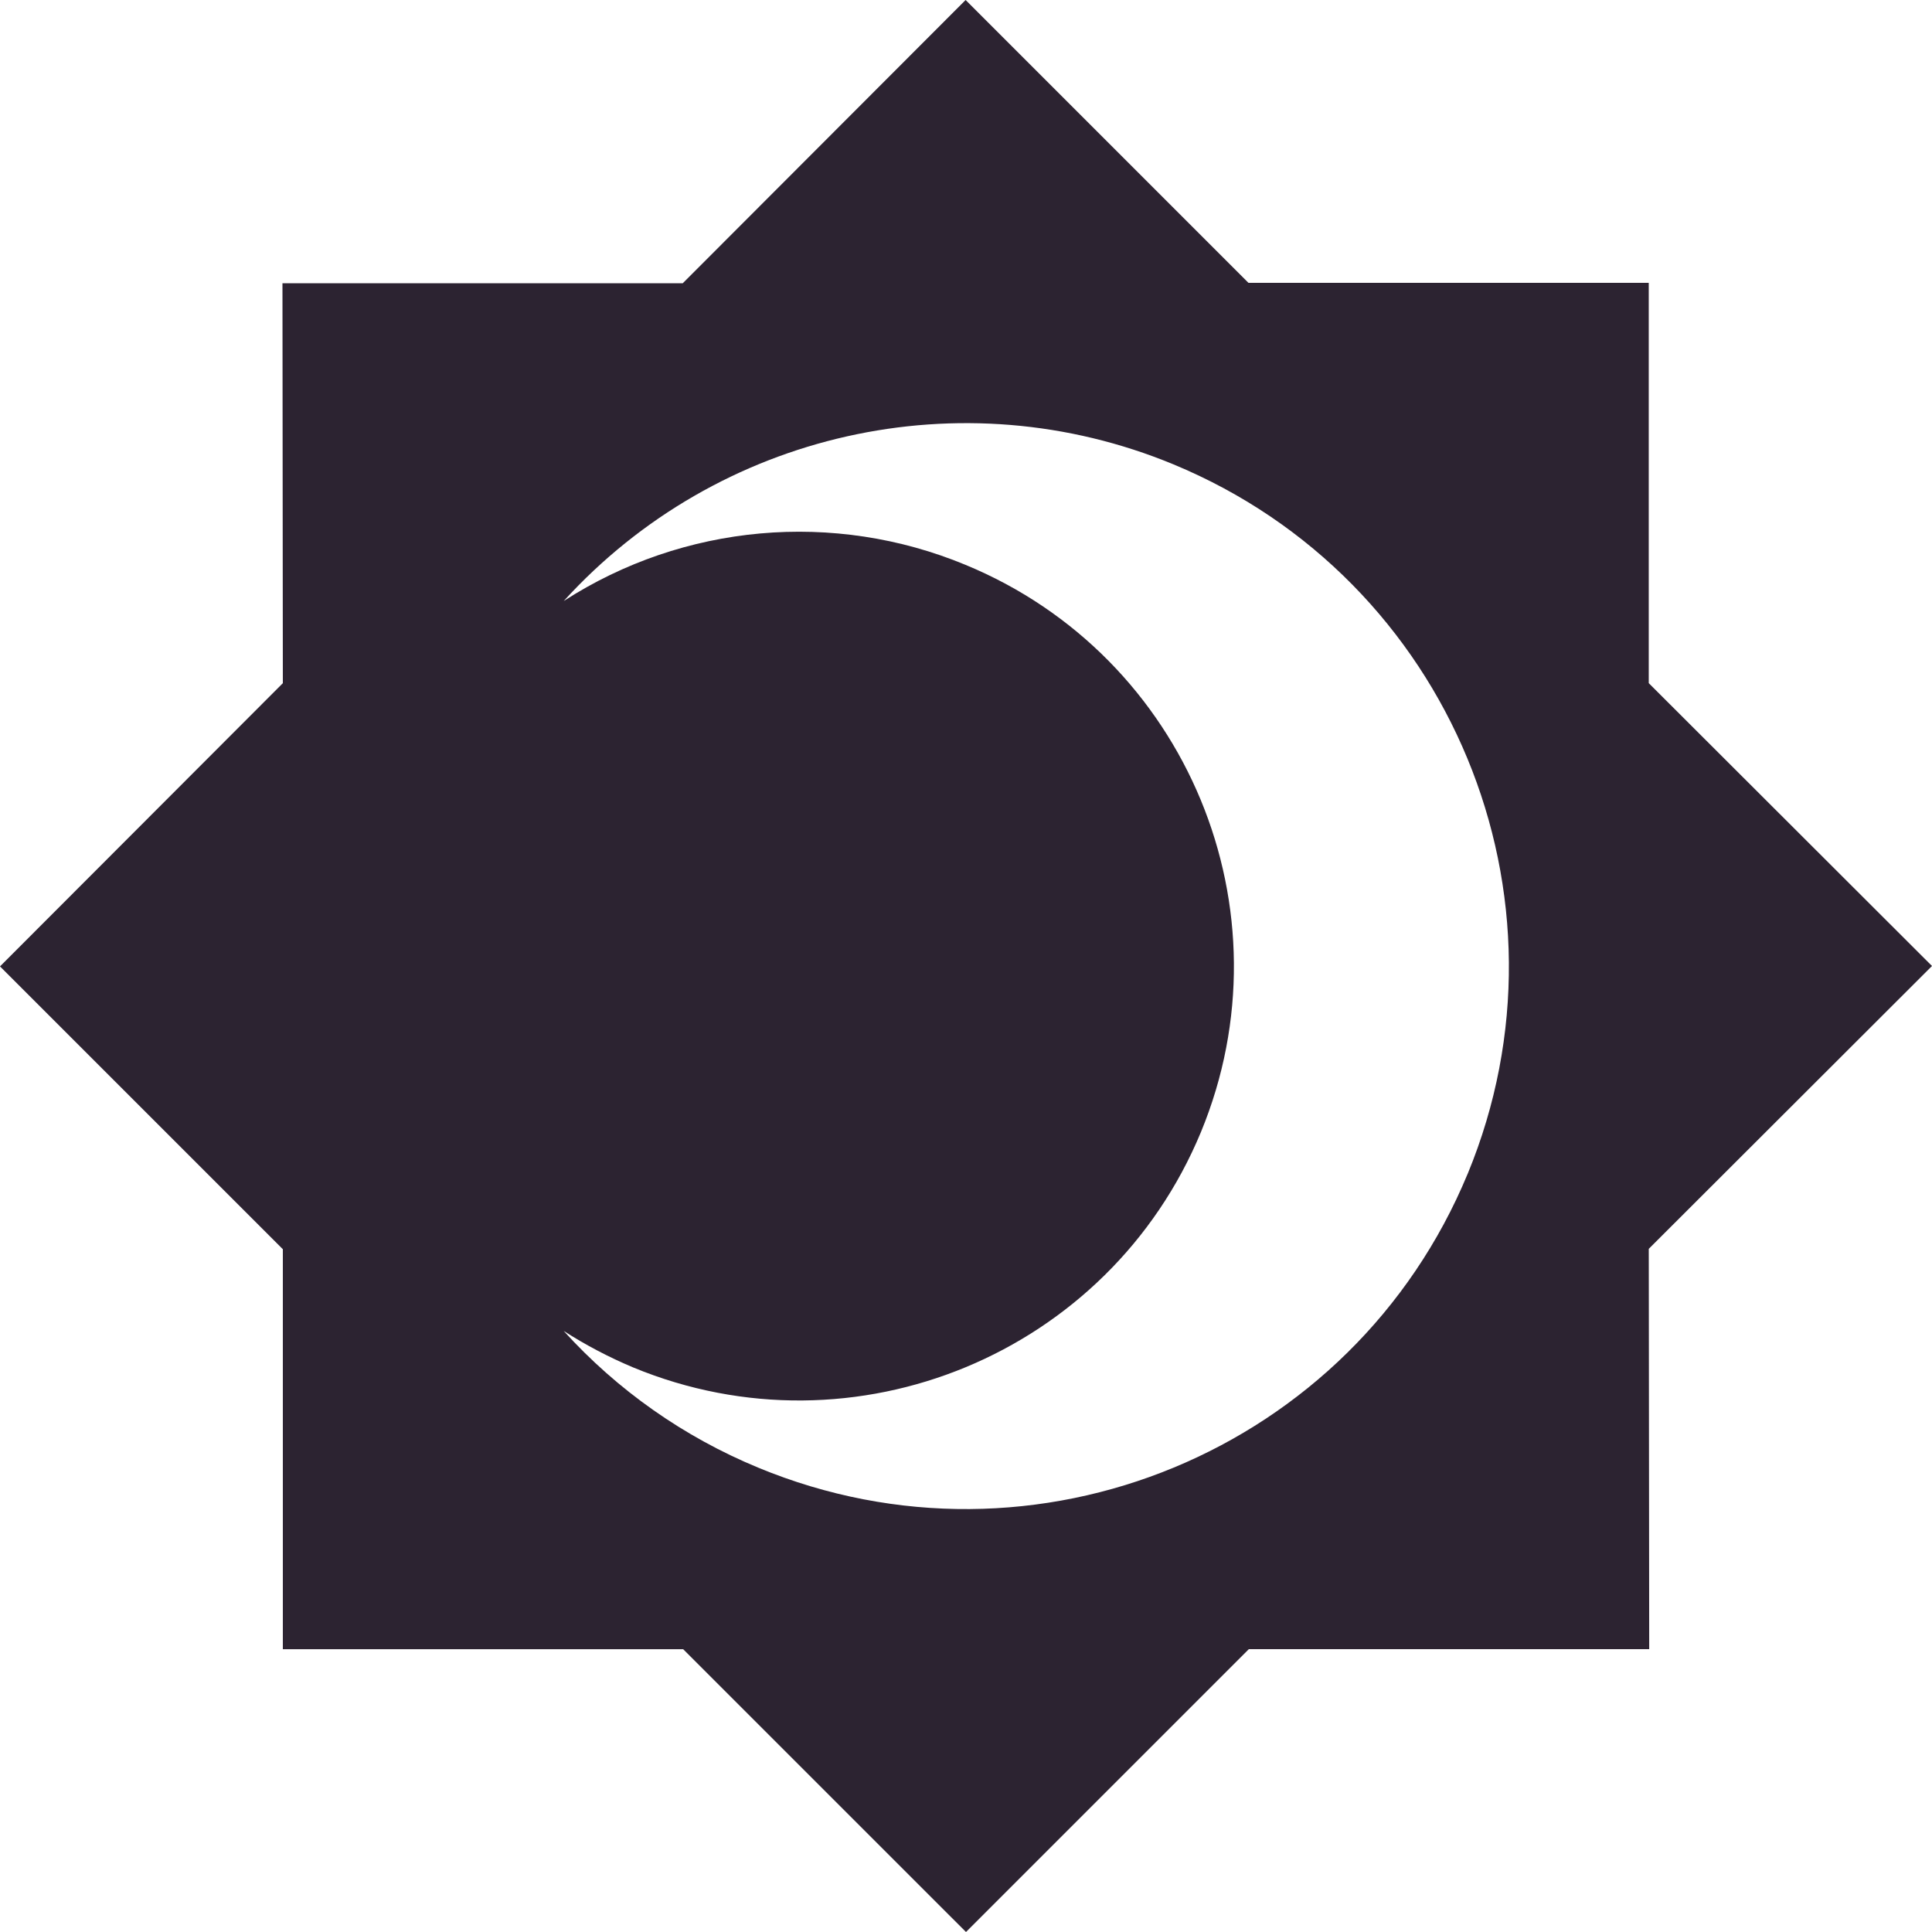 <svg width="512" height="512" viewBox="0 0 512 512" fill="none" xmlns="http://www.w3.org/2000/svg">
<g clip-path="url(#clip0_7_67)">
<path d="M512 255.998L436.941 330.955L437.057 437.043H330.957L256 512L181.043 437.052H74.957V331.057L0 256.109L74.957 181.05L74.855 75.06H180.941L255.898 0L330.854 74.957L436.936 74.953V181.04L512 255.998ZM388.952 311.072C419.245 237.676 384.369 153.447 310.974 123.06C254.859 99.845 190.211 114.42 149.389 159.279C181.151 138.769 221.023 135.232 255.89 149.7C314.608 173.956 342.507 241.315 318.251 300.031C293.888 358.75 226.521 386.65 167.814 362.393C161.359 359.675 155.219 356.458 149.377 352.703C163.64 368.436 181.246 380.812 200.909 388.931C274.313 419.345 358.545 384.47 388.944 311.073L388.952 311.072Z" fill="#2C2331"/>
</g>
<defs>
<clipPath id="clip0_7_67">
<rect width="512" height="512" fill="white"/>
</clipPath>
</defs>
</svg>
